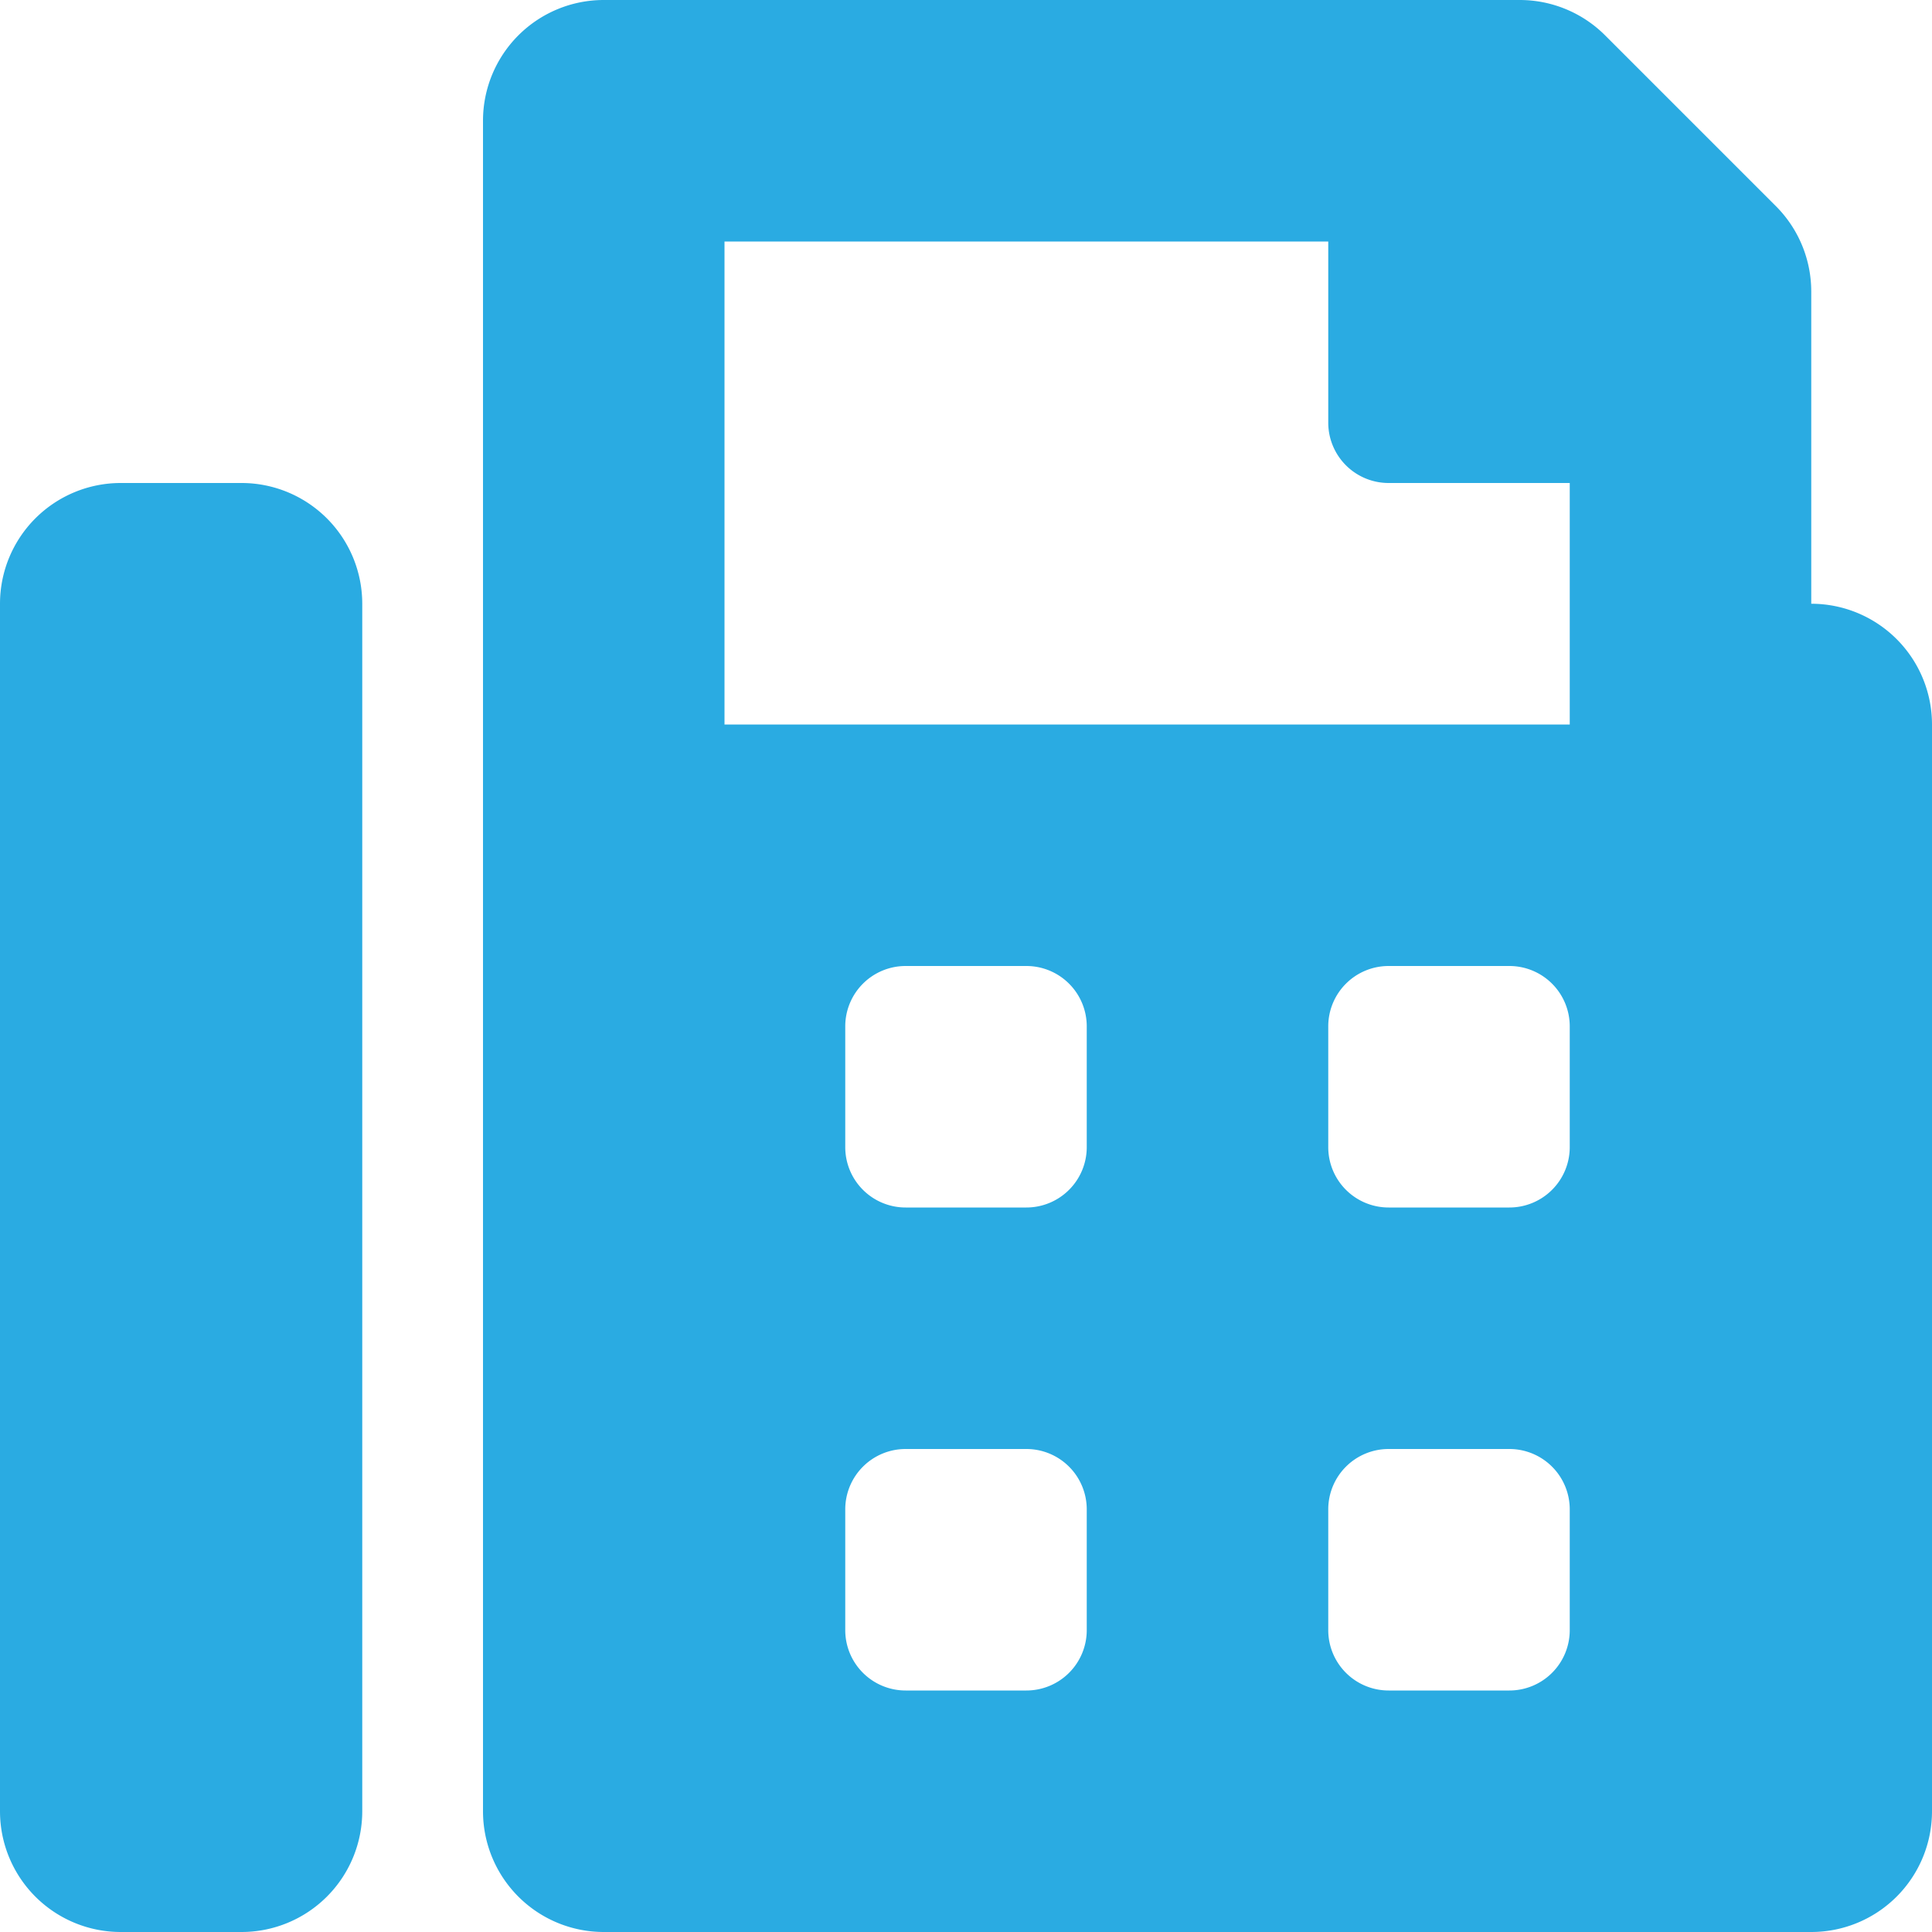 <svg aria-hidden="true" data-prefix="fas" data-icon="fax" class="svg-inline--fa fa-fax fa-w-16" xmlns="http://www.w3.org/2000/svg" viewBox="0 0 512 512"><path fill="#2AABE2" d="M480 160V77.25a32 32 0 00-9.38-22.63L425.37 9.37A32 32 0 00402.75 0H160a32 32 0 00-32 32v448a32 32 0 0032 32h320a32 32 0 0032-32V192a32 32 0 00-32-32zM288 432a16 16 0 01-16 16h-32a16 16 0 01-16-16v-32a16 16 0 0116-16h32a16 16 0 0116 16zm0-128a16 16 0 01-16 16h-32a16 16 0 01-16-16v-32a16 16 0 0116-16h32a16 16 0 0116 16zm128 128a16 16 0 01-16 16h-32a16 16 0 01-16-16v-32a16 16 0 0116-16h32a16 16 0 0116 16zm0-128a16 16 0 01-16 16h-32a16 16 0 01-16-16v-32a16 16 0 0116-16h32a16 16 0 0116 16zm0-112H192V64h160v48a16 16 0 0016 16h48zM64 128H32a32 32 0 00-32 32v320a32 32 0 0032 32h32a32 32 0 0032-32V160a32 32 0 00-32-32z"/></svg>